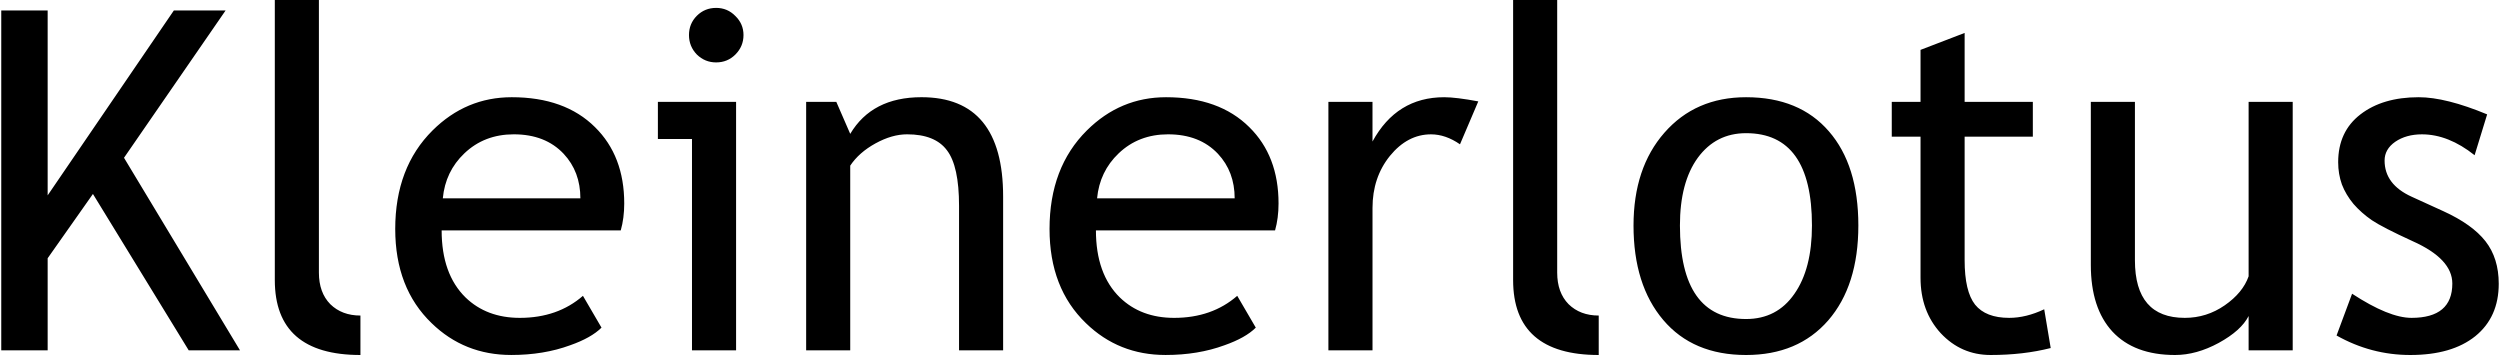 <svg height="355" viewBox="0 0 133.499 18.976" width="2500" xmlns="http://www.w3.org/2000/svg"><path d="m10.021 18.728-5.121-8.36-2.42 3.436v4.924h-2.48v-18.17h2.48v9.885l6.747-9.885h2.766l-5.432 7.876 6.201 10.294zm4.601-3.758v-14.97h2.357v14.573q0 1.066.608 1.686.62.608 1.612.608v2.109q-4.577 0-4.577-4.006zm18.492-2.654h-9.574q0 2.331 1.277 3.584 1.129 1.091 2.902 1.091 2.022 0 3.374-1.178l.992 1.7q-.546.545-1.674.942-1.414.52-3.15.52-2.506 0-4.255-1.699-1.947-1.872-1.947-5.035 0-3.287 1.997-5.27 1.786-1.774 4.23-1.774 2.84 0 4.452 1.6 1.562 1.537 1.562 4.08 0 .781-.186 1.439zm-5.717-5.136q-1.575 0-2.642 1.017-1.017.967-1.153 2.406h7.354q0-1.426-.893-2.381-.98-1.042-2.666-1.042zm10.815-6.758q.607 0 1.029.434.434.421.434 1.017 0 .607-.434 1.042-.422.421-1.03.421-.595 0-1.029-.421-.421-.435-.421-1.042 0-.608.421-1.03.422-.421 1.03-.421zm-1.29 18.306v-11.299h-1.823v-1.984h4.18v13.283zm14.275 0v-7.728q0-2.12-.645-2.964-.633-.856-2.133-.856-.806 0-1.687.484-.88.483-1.352 1.19v9.873h-2.356v-13.282h1.612l.744 1.711q1.166-1.96 3.808-1.96 4.365 0 4.365 5.309v8.223zm16.892-6.412h-9.575q0 2.331 1.278 3.584 1.128 1.091 2.902 1.091 2.021 0 3.373-1.178l.992 1.7q-.545.545-1.674.942-1.414.52-3.15.52-2.505 0-4.254-1.699-1.947-1.872-1.947-5.035 0-3.287 1.997-5.27 1.785-1.774 4.229-1.774 2.84 0 4.452 1.6 1.563 1.537 1.563 4.08 0 .781-.186 1.439zm-5.719-5.136q-1.575 0-2.641 1.017-1.017.967-1.154 2.406h7.355q0-1.426-.893-2.381-.98-1.042-2.667-1.042zm15.604.534q-.77-.533-1.55-.533-1.253 0-2.196 1.153-.93 1.154-.93 2.778v7.616h-2.358v-13.283h2.357v2.12q1.29-2.368 3.832-2.368.633 0 1.823.223zm2.84 7.256v-14.97h2.356v14.573q0 1.066.608 1.686.62.608 1.612.608v2.109q-4.576 0-4.576-4.006zm6.436-2.915q0-3.076 1.65-4.96 1.662-1.898 4.366-1.898 2.852 0 4.427 1.823 1.575 1.81 1.575 5.035 0 3.212-1.612 5.073-1.612 1.848-4.39 1.848-2.84 0-4.428-1.873t-1.588-5.048zm2.481 0q0 4.998 3.535 4.998 1.65 0 2.58-1.34.942-1.339.942-3.658 0-4.936-3.522-4.936-1.613 0-2.58 1.315-.955 1.314-.955 3.621zm12.861-4.75h-1.538v-1.86h1.538v-2.779l2.357-.905v3.684h3.646v1.86h-3.646v6.598q0 1.674.558 2.381.57.707 1.823.707.905 0 1.873-.459l.347 2.072q-1.464.372-3.212.372-1.575 0-2.667-1.166-1.079-1.178-1.079-2.964zm11.46-1.86v8.47q0 3.076 2.666 3.076 1.166 0 2.134-.67.967-.67 1.277-1.55v-9.326h2.357v13.283h-2.357v-1.836q-.397.781-1.6 1.439-1.19.645-2.331.645-2.183 0-3.35-1.253-1.153-1.253-1.153-3.56v-8.718zm10.778 12.489.83-2.233q1.973 1.29 3.176 1.29 2.182 0 2.182-1.835 0-1.315-2.108-2.258-1.625-.744-2.195-1.128-.558-.385-.98-.868-.41-.496-.62-1.042-.199-.558-.199-1.19 0-1.638 1.191-2.556 1.19-.917 3.113-.917 1.451 0 3.659.917l-.67 2.183q-1.401-1.116-2.815-1.116-.844 0-1.427.397-.57.397-.57 1.004 0 1.278 1.45 1.935l1.688.77q1.55.706 2.257 1.611.707.906.707 2.27 0 1.786-1.253 2.803-1.252 1.005-3.472 1.005-2.096 0-3.944-1.042z" stroke-width=".265"/></svg>